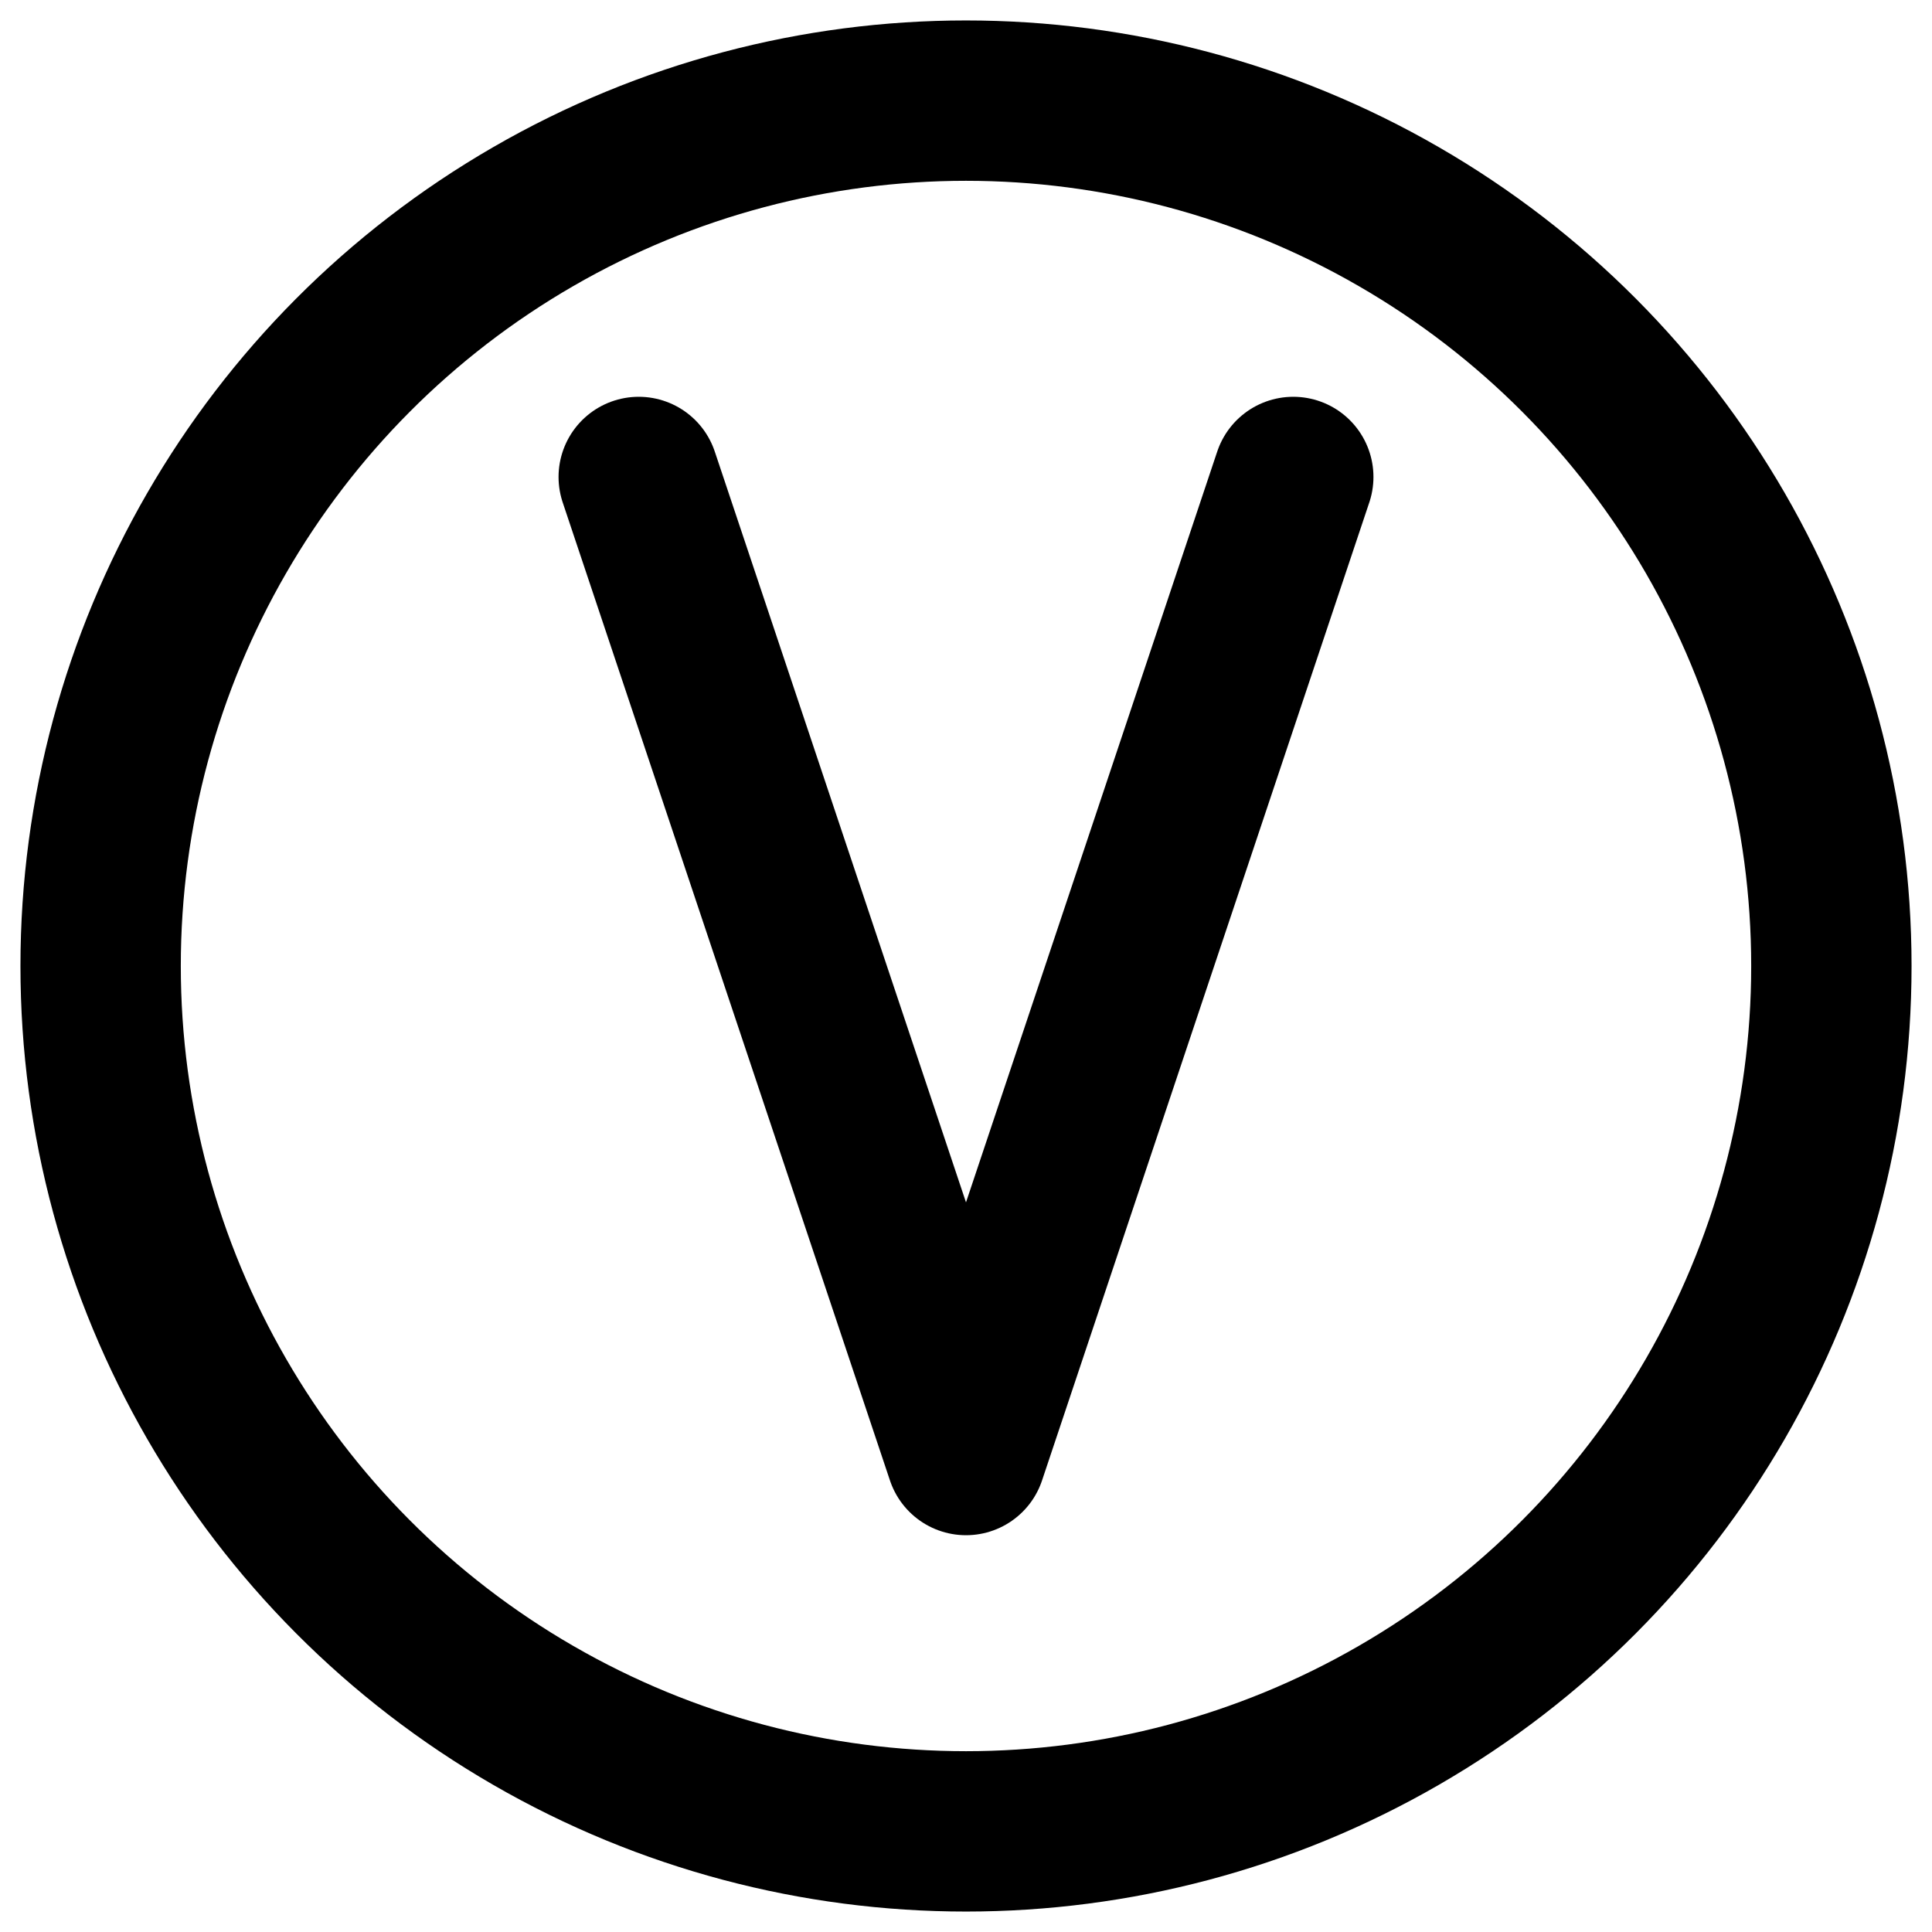 <!DOCTYPE svg PUBLIC "-//W3C//DTD SVG 1.1//EN" "http://www.w3.org/Graphics/SVG/1.1/DTD/svg11.dtd">
<!-- Uploaded to: SVG Repo, www.svgrepo.com, Transformed by: SVG Repo Mixer Tools -->
<svg width="800px" height="800px" viewBox="0 0 48.00 48.00" xmlns="http://www.w3.org/2000/svg" fill="#ffffff" stroke="#ffffff" stroke-width="3.984" transform="rotate(0)">
<g id="SVGRepo_bgCarrier" stroke-width="0"/>
<g id="SVGRepo_tracerCarrier" stroke-linecap="round" stroke-linejoin="round"/>
<g id="SVGRepo_iconCarrier"> <defs> <style>.c{fill:none;stroke:FFFFFF;stroke-linecap:round;stroke-linejoin:round;}</style> </defs> <g id="a"> <polyline class="c" points="32.131 11.85 24 36.15 15.869 11.85"/> </g> <g id="b"> <circle class="c" cx="24" cy="24" r="21.5"/> </g> </g>
</svg>